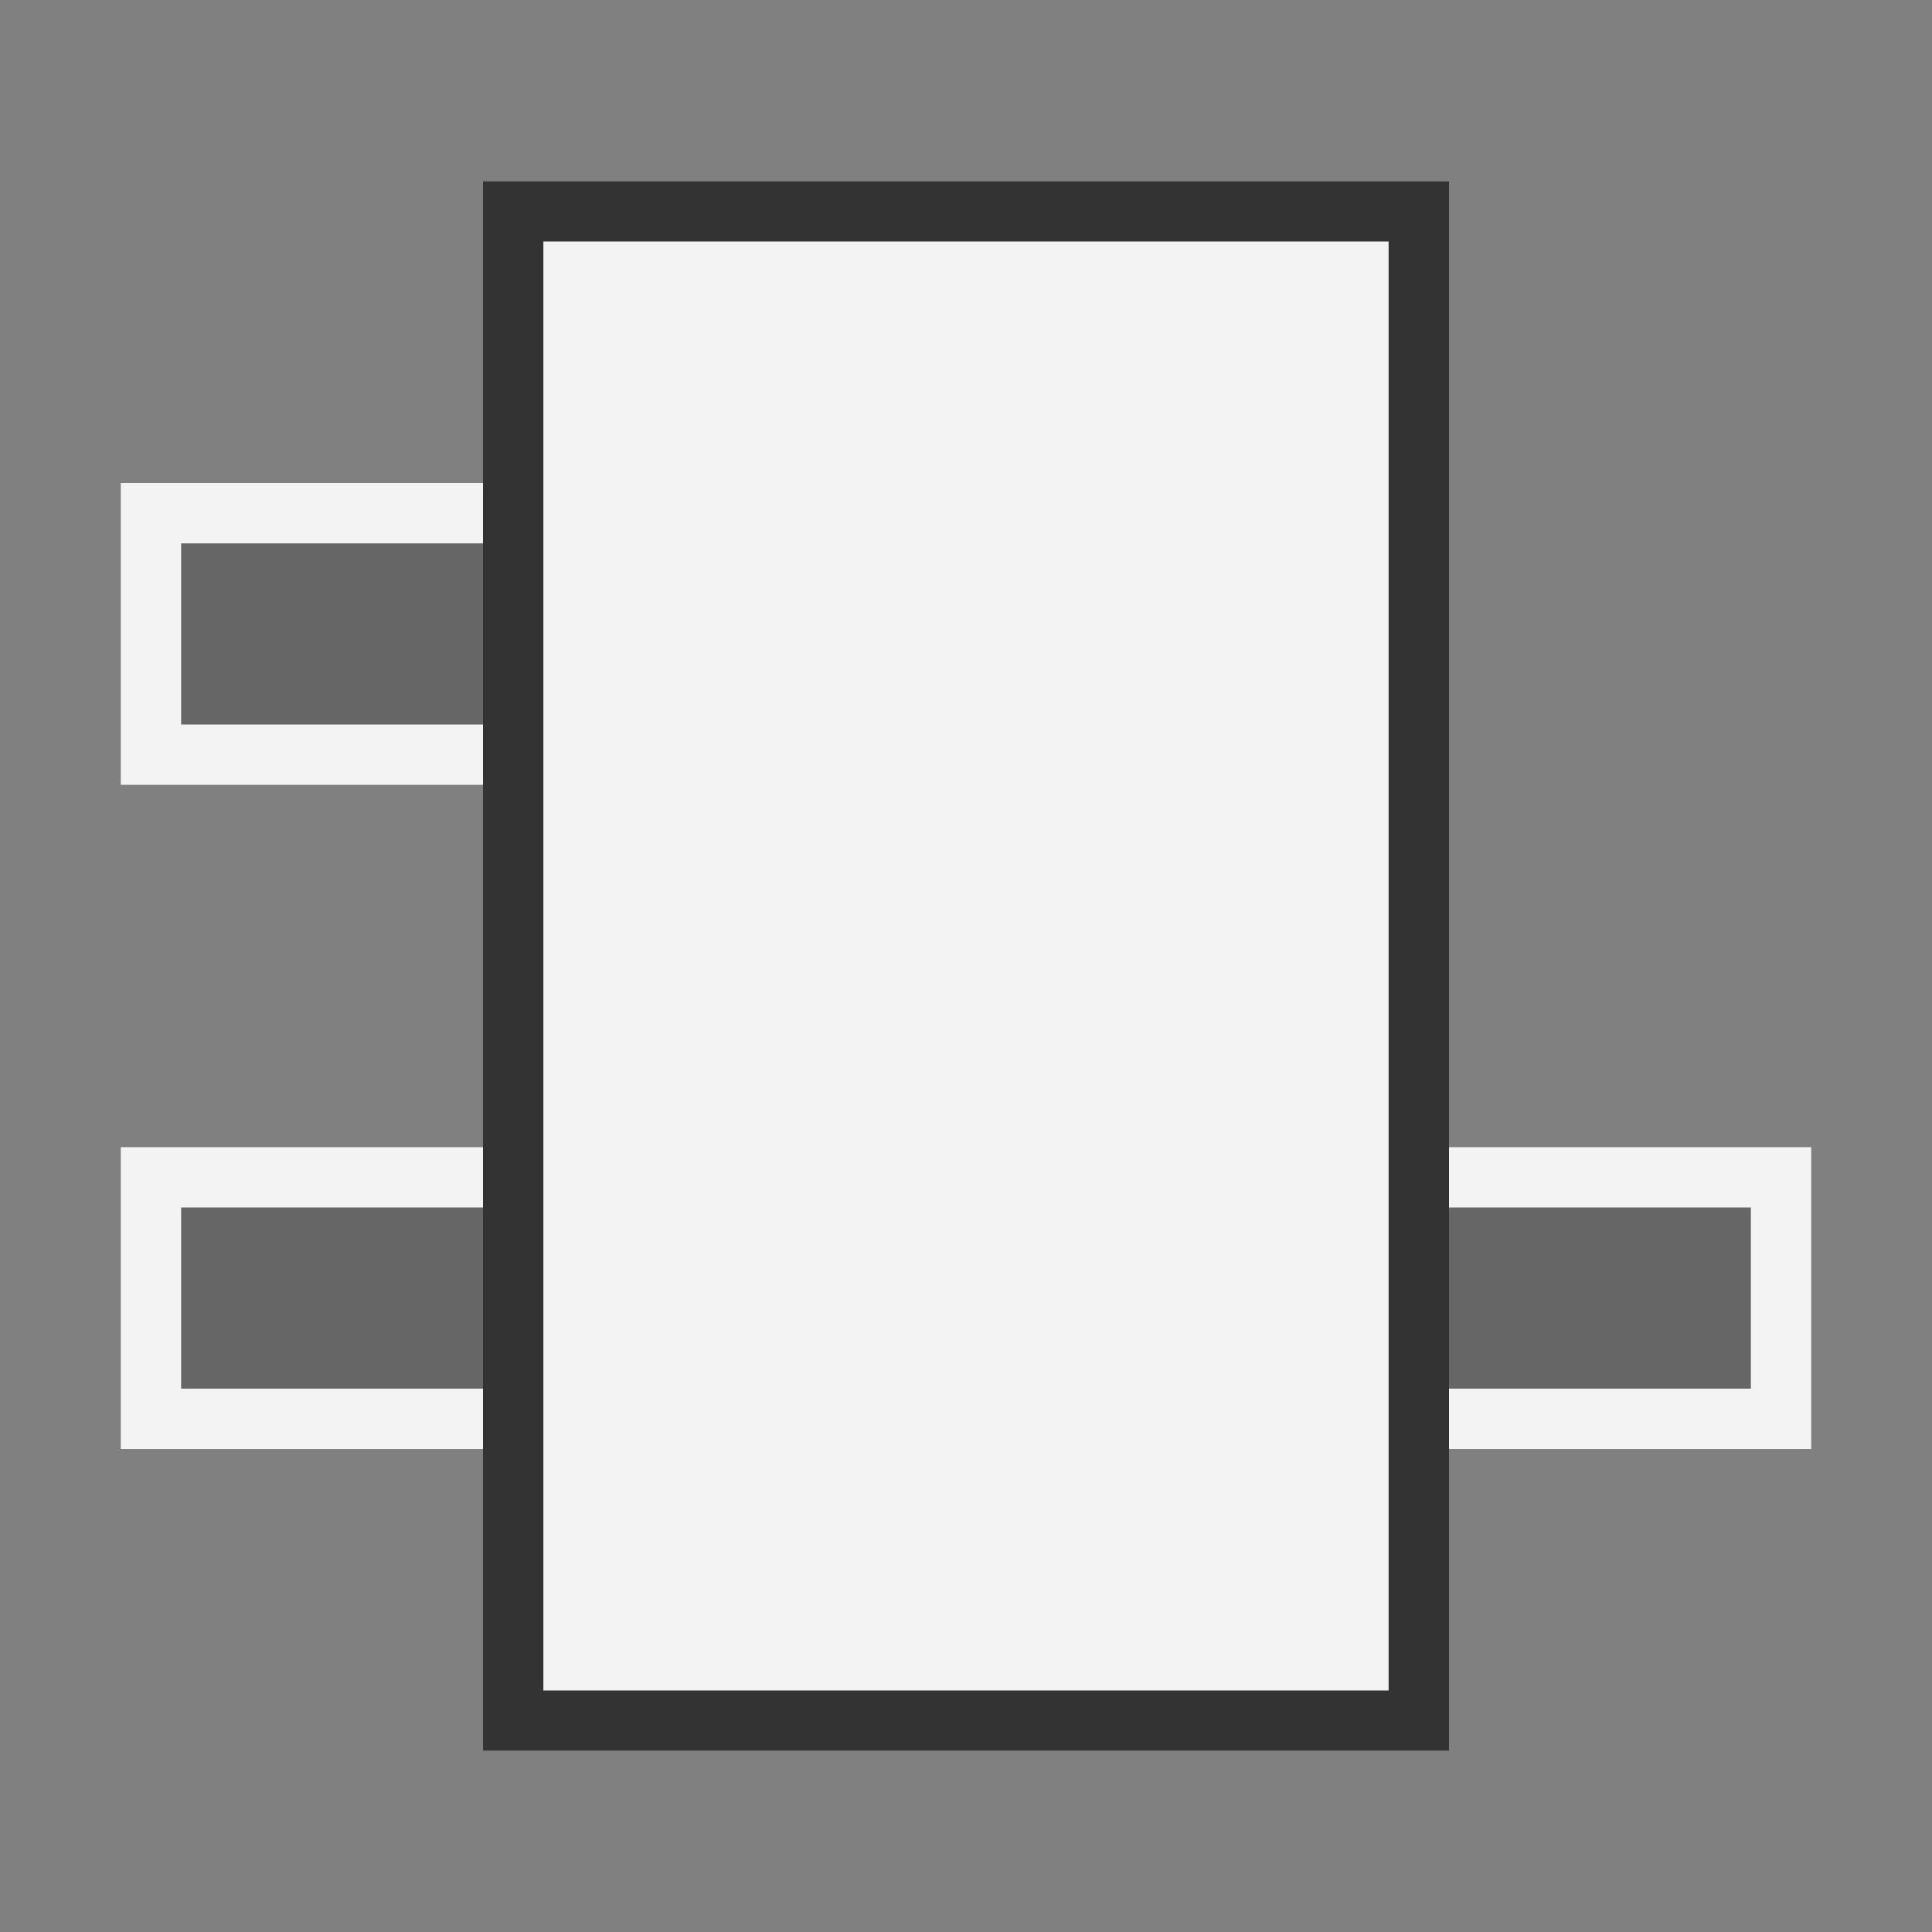 <?xml version="1.0" encoding="UTF-8" standalone="no"?>
<svg width="32px" height="32px" viewBox="0 0 32 32" version="1.1" xmlns="http://www.w3.org/2000/svg" xmlns:xlink="http://www.w3.org/1999/xlink">
    <rect x="0" y="0" width="32" height="32" fill="#808080" stroke="none"/>
    <!-- Generator: Sketch 49.3 (51167) - http://www.bohemiancoding.com/sketch -->
    <title>Port</title>
    <desc>Created with Sketch.</desc>
    <defs></defs>
    <g stroke="none" stroke-width="1" fill="none" fill-rule="evenodd">
        <rect fill="#666666" fill-rule="nonzero" x="2" y="8" width="6" height="5"></rect>
        <polygon fill="#F3F3F3" fill-rule="nonzero" points="8 9 8 8 2 8 2 13 8 13 8 12 3 12 3 9"></polygon>
        <g transform="translate(8, 3)" fill-rule="nonzero">
            <rect fill="#F3F3F3" x="0" y="0" width="16" height="26"></rect>
            <path d="M15,1 L15,25 L1,25 L1,1 L15,1 Z M16,0 L0,0 L0,26 L16,26 L16,0 Z" fill="#333333"></path>
        </g>
        <rect fill="#666666" fill-rule="nonzero" x="2" y="19" width="6" height="5"></rect>
        <polygon fill="#F3F3F3" fill-rule="nonzero" points="8 20 8 19 2 19 2 24 8 24 8 23 3 23 3 20"></polygon>
        <rect fill="#666666" fill-rule="nonzero" x="24" y="19" width="6" height="5"></rect>
        <polygon fill="#F3F3F3" fill-rule="nonzero" points="24 20 24 19 30 19 30 24 24 24 24 23 29 23 29 20"></polygon>
    </g>
</svg>